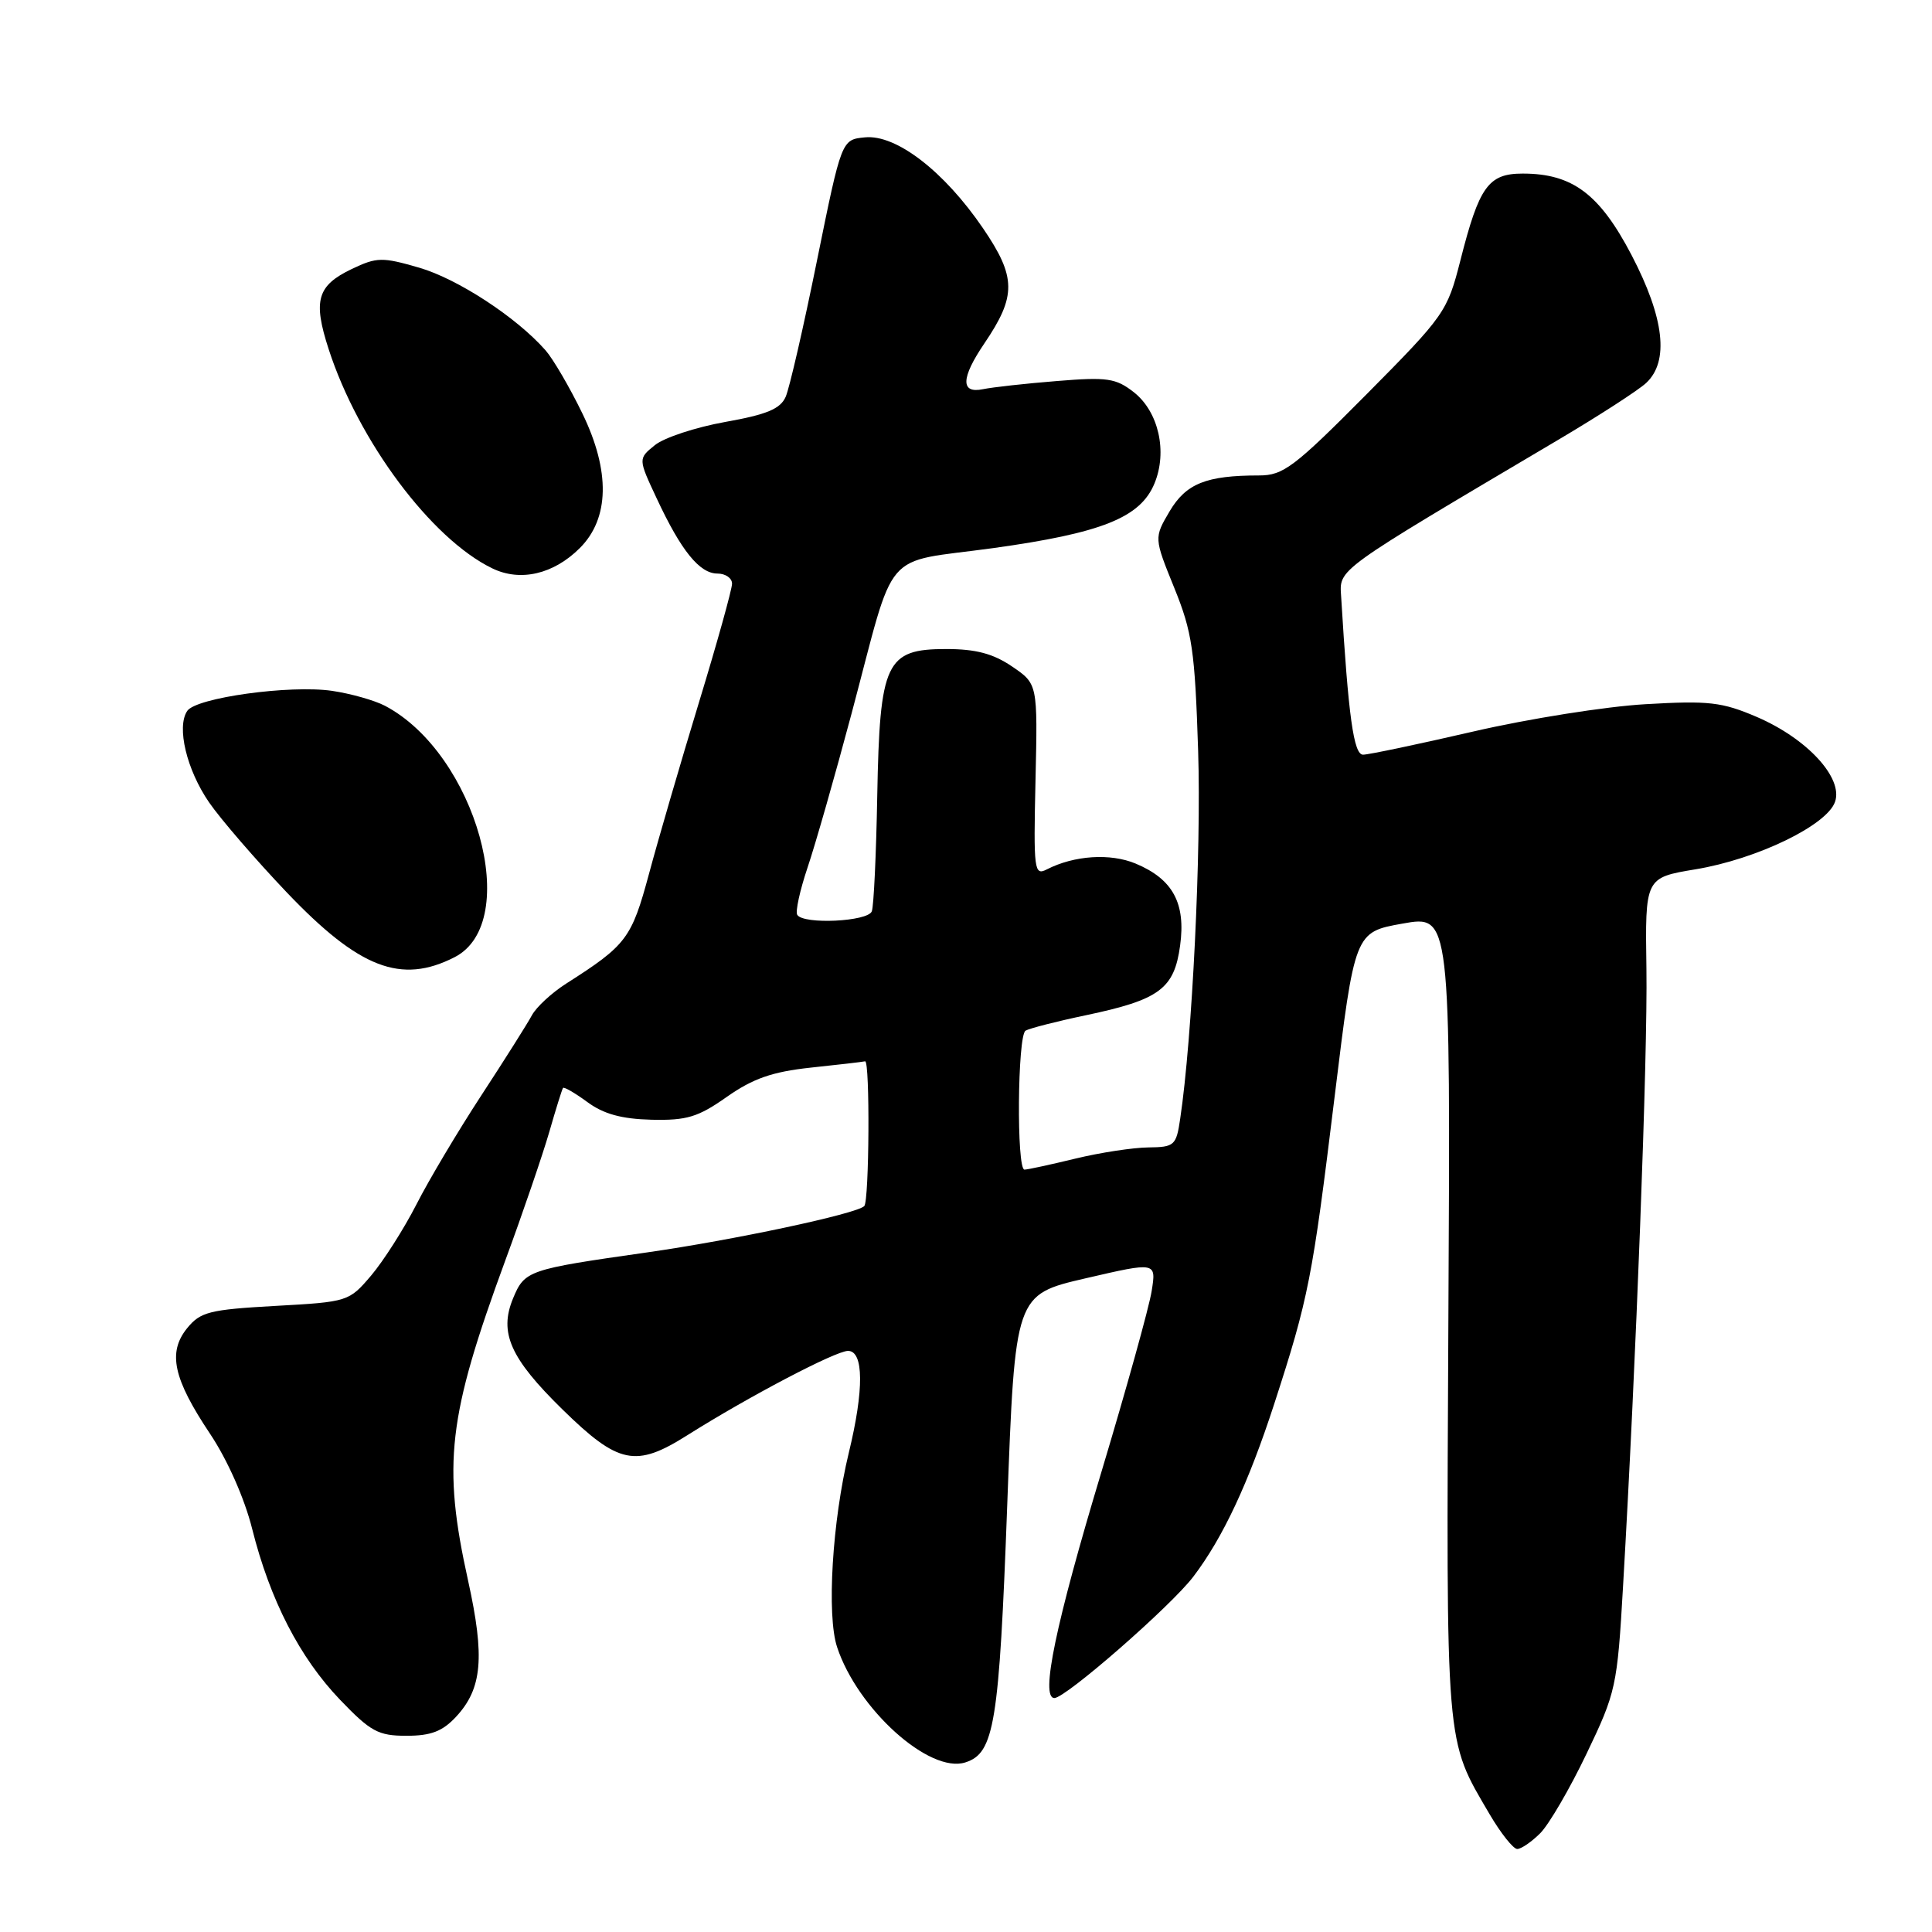<?xml version="1.0" encoding="UTF-8" standalone="no"?>
<!DOCTYPE svg PUBLIC "-//W3C//DTD SVG 1.1//EN" "http://www.w3.org/Graphics/SVG/1.1/DTD/svg11.dtd" >
<svg xmlns="http://www.w3.org/2000/svg" xmlns:xlink="http://www.w3.org/1999/xlink" version="1.1" viewBox="0 0 256 256">
 <g >
 <path fill="currentColor"
d=" M 204.09 242.91 C 205.24 241.76 208.00 237.03 210.22 232.39 C 214.12 224.26 214.30 223.48 215.06 210.23 C 216.80 180.34 218.33 139.88 218.16 128.40 C 217.98 116.30 217.98 116.30 224.66 115.19 C 232.81 113.84 242.07 109.36 243.15 106.25 C 244.26 103.08 239.46 97.87 232.79 95.00 C 228.17 93.02 226.43 92.82 218.03 93.31 C 212.79 93.61 202.52 95.24 195.22 96.93 C 187.91 98.62 181.34 100.00 180.61 100.00 C 179.37 100.00 178.67 94.98 177.71 79.08 C 177.48 75.33 176.68 75.91 206.37 58.34 C 211.80 55.13 217.09 51.71 218.12 50.75 C 221.20 47.89 220.54 42.14 216.19 33.80 C 211.96 25.71 208.36 23.00 201.77 23.00 C 197.22 23.00 196.00 24.69 193.51 34.50 C 191.78 41.30 191.42 41.81 181.07 52.25 C 171.47 61.92 170.04 63.00 166.82 63.00 C 159.83 63.00 157.16 64.07 154.98 67.75 C 152.91 71.27 152.91 71.27 155.59 77.88 C 157.98 83.76 158.33 86.19 158.76 99.50 C 159.19 112.75 157.98 137.56 156.38 148.25 C 155.86 151.79 155.62 152.00 152.16 152.04 C 150.15 152.06 145.80 152.72 142.50 153.52 C 139.20 154.32 136.16 154.98 135.75 154.98 C 134.68 155.01 134.82 137.23 135.89 136.57 C 136.38 136.27 139.99 135.34 143.91 134.52 C 153.64 132.47 155.59 131.03 156.37 125.30 C 157.14 119.68 155.41 116.49 150.48 114.43 C 147.13 113.03 142.34 113.34 138.71 115.20 C 137.03 116.06 136.94 115.34 137.21 103.37 C 137.50 90.62 137.50 90.62 134.10 88.31 C 131.60 86.61 129.30 86.00 125.38 86.00 C 117.37 86.00 116.57 87.72 116.24 105.45 C 116.10 113.18 115.78 120.06 115.52 120.75 C 115.02 122.12 106.44 122.53 105.64 121.22 C 105.37 120.80 105.99 117.98 107.00 114.97 C 108.02 111.96 110.65 102.75 112.85 94.50 C 118.79 72.19 116.65 74.69 131.58 72.63 C 145.99 70.63 151.10 68.59 152.97 64.07 C 154.72 59.85 153.52 54.56 150.25 51.98 C 147.86 50.11 146.72 49.94 140.03 50.49 C 135.89 50.82 131.49 51.31 130.25 51.57 C 127.26 52.19 127.32 50.09 130.43 45.51 C 134.70 39.21 134.67 36.73 130.25 30.24 C 125.10 22.69 118.75 17.79 114.61 18.20 C 111.51 18.50 111.51 18.50 108.26 34.50 C 106.48 43.30 104.61 51.43 104.11 52.57 C 103.41 54.18 101.61 54.93 96.10 55.91 C 92.19 56.61 88.00 57.99 86.78 58.98 C 84.55 60.78 84.55 60.78 87.03 66.07 C 90.26 72.99 92.70 76.00 95.07 76.00 C 96.13 76.00 97.00 76.60 97.00 77.34 C 97.00 78.07 95.03 85.16 92.61 93.09 C 90.20 101.01 87.22 111.22 86.00 115.77 C 83.68 124.36 83.04 125.22 75.01 130.34 C 73.10 131.56 71.06 133.45 70.48 134.53 C 69.90 135.61 66.90 140.37 63.80 145.11 C 60.71 149.84 56.82 156.36 55.17 159.61 C 53.51 162.85 50.82 167.07 49.19 169.00 C 46.25 172.46 46.12 172.51 36.49 173.04 C 27.74 173.53 26.56 173.83 24.79 176.00 C 22.20 179.21 22.95 182.68 27.85 190.01 C 30.13 193.43 32.40 198.54 33.41 202.57 C 35.78 212.01 39.71 219.65 45.07 225.24 C 49.11 229.45 50.12 230.00 53.86 230.00 C 57.11 230.00 58.64 229.41 60.44 227.47 C 63.90 223.74 64.26 219.58 62.03 209.47 C 58.61 194.00 59.33 187.77 66.96 167.00 C 69.29 160.68 71.90 153.03 72.78 150.00 C 73.65 146.97 74.47 144.35 74.60 144.16 C 74.73 143.98 76.18 144.82 77.83 146.03 C 79.97 147.61 82.36 148.27 86.32 148.37 C 91.01 148.48 92.49 148.03 96.31 145.34 C 99.77 142.91 102.32 142.02 107.39 141.47 C 111.01 141.09 114.27 140.71 114.63 140.63 C 115.29 140.50 115.18 159.15 114.52 159.81 C 113.49 160.85 97.16 164.32 85.68 165.96 C 69.94 168.20 69.52 168.34 67.98 172.05 C 66.10 176.59 67.61 179.98 74.52 186.75 C 81.95 194.03 84.23 194.50 91.05 190.19 C 99.22 185.04 110.73 179.00 112.37 179.00 C 114.46 179.00 114.50 184.16 112.47 192.50 C 110.28 201.55 109.52 214.03 110.92 218.25 C 113.63 226.47 123.16 235.04 127.91 233.53 C 131.76 232.31 132.39 228.44 133.46 199.52 C 134.50 171.55 134.50 171.55 143.86 169.38 C 153.22 167.21 153.22 167.21 152.60 171.08 C 152.26 173.22 149.26 184.00 145.94 195.05 C 139.87 215.20 137.83 225.00 139.71 225.00 C 141.21 225.00 155.14 212.83 158.11 208.93 C 162.05 203.75 165.43 196.52 168.85 186.00 C 173.39 172.01 173.90 169.41 176.83 145.43 C 179.51 123.51 179.51 123.51 185.85 122.38 C 192.20 121.24 192.20 121.24 191.92 174.37 C 191.63 232.22 191.47 230.30 197.39 240.41 C 198.87 242.93 200.52 245.00 201.04 245.00 C 201.57 245.00 202.94 244.06 204.09 242.91 Z  M 60.24 126.83 C 69.28 122.20 63.08 99.85 50.99 93.51 C 49.60 92.79 46.45 91.90 43.99 91.54 C 38.39 90.73 25.98 92.45 24.81 94.20 C 23.37 96.33 24.73 102.00 27.71 106.33 C 29.24 108.55 33.88 113.92 38.00 118.25 C 47.60 128.32 53.15 130.46 60.24 126.83 Z  M 76.83 72.62 C 80.76 68.70 80.88 62.43 77.18 54.81 C 75.50 51.34 73.29 47.56 72.28 46.41 C 68.42 42.03 60.66 36.96 55.55 35.47 C 50.65 34.05 49.94 34.06 46.62 35.64 C 42.02 37.84 41.45 39.81 43.55 46.27 C 47.50 58.47 57.16 71.41 65.23 75.31 C 68.95 77.12 73.36 76.09 76.83 72.62 Z "/>
</g>
</svg>